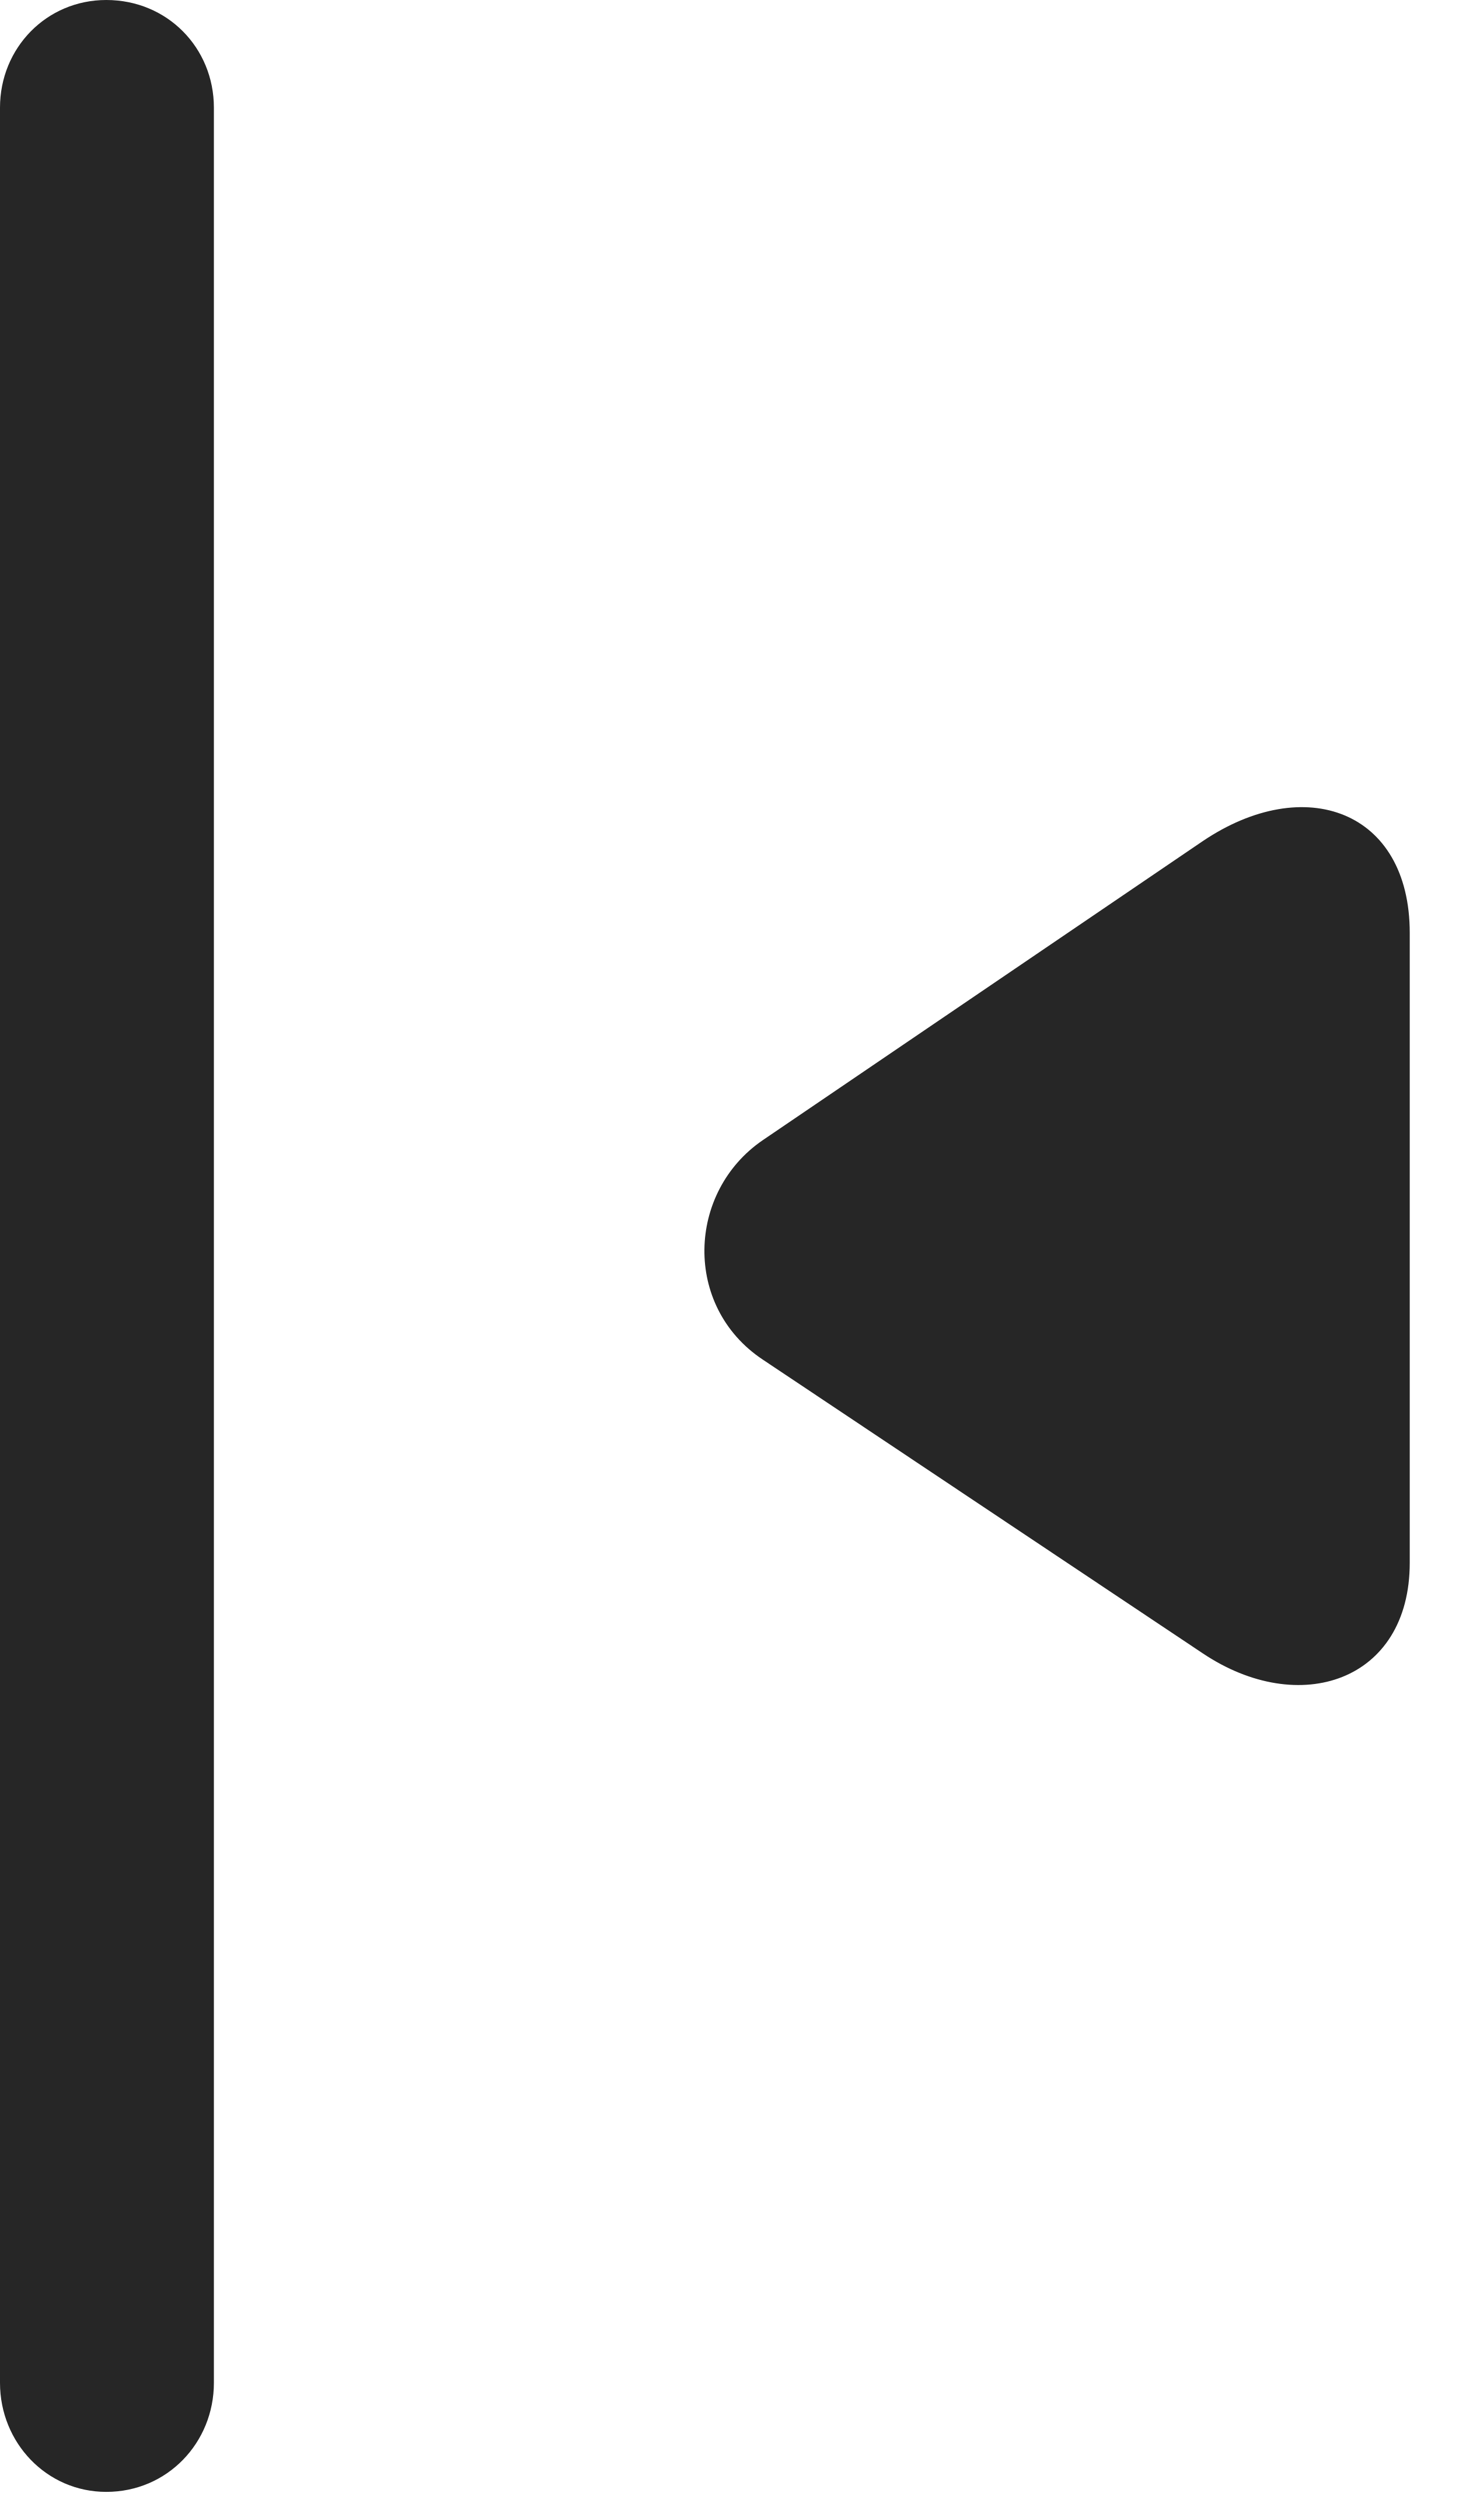 <?xml version="1.0" encoding="UTF-8"?>
<!--Generator: Apple Native CoreSVG 341-->
<!DOCTYPE svg
PUBLIC "-//W3C//DTD SVG 1.1//EN"
       "http://www.w3.org/Graphics/SVG/1.1/DTD/svg11.dtd">
<svg version="1.1" xmlns="http://www.w3.org/2000/svg" xmlns:xlink="http://www.w3.org/1999/xlink" viewBox="0 0 10.723 18.369">
 <g>
  <rect height="18.369" opacity="0" width="10.723" x="0" y="0"/>
  <path d="M0.781 18.311C1.23 18.311 1.572 17.949 1.572 17.51L1.572 0.791C1.572 0.352 1.23 0 0.781 0C0.342 0 0 0.352 0 0.791L0 17.51C0 17.949 0.342 18.311 0.781 18.311Z" fill="black" fill-opacity="0.85"/>
  <path d="M8.838 12.148C9.551 12.627 10.361 12.354 10.361 11.484L10.361 6.855C10.361 5.957 9.59 5.674 8.838 6.182L5.605 8.379C5.049 8.76 5.02 9.6 5.605 9.99Z" fill="black" fill-opacity="0.85"/>
 </g>
</svg>
